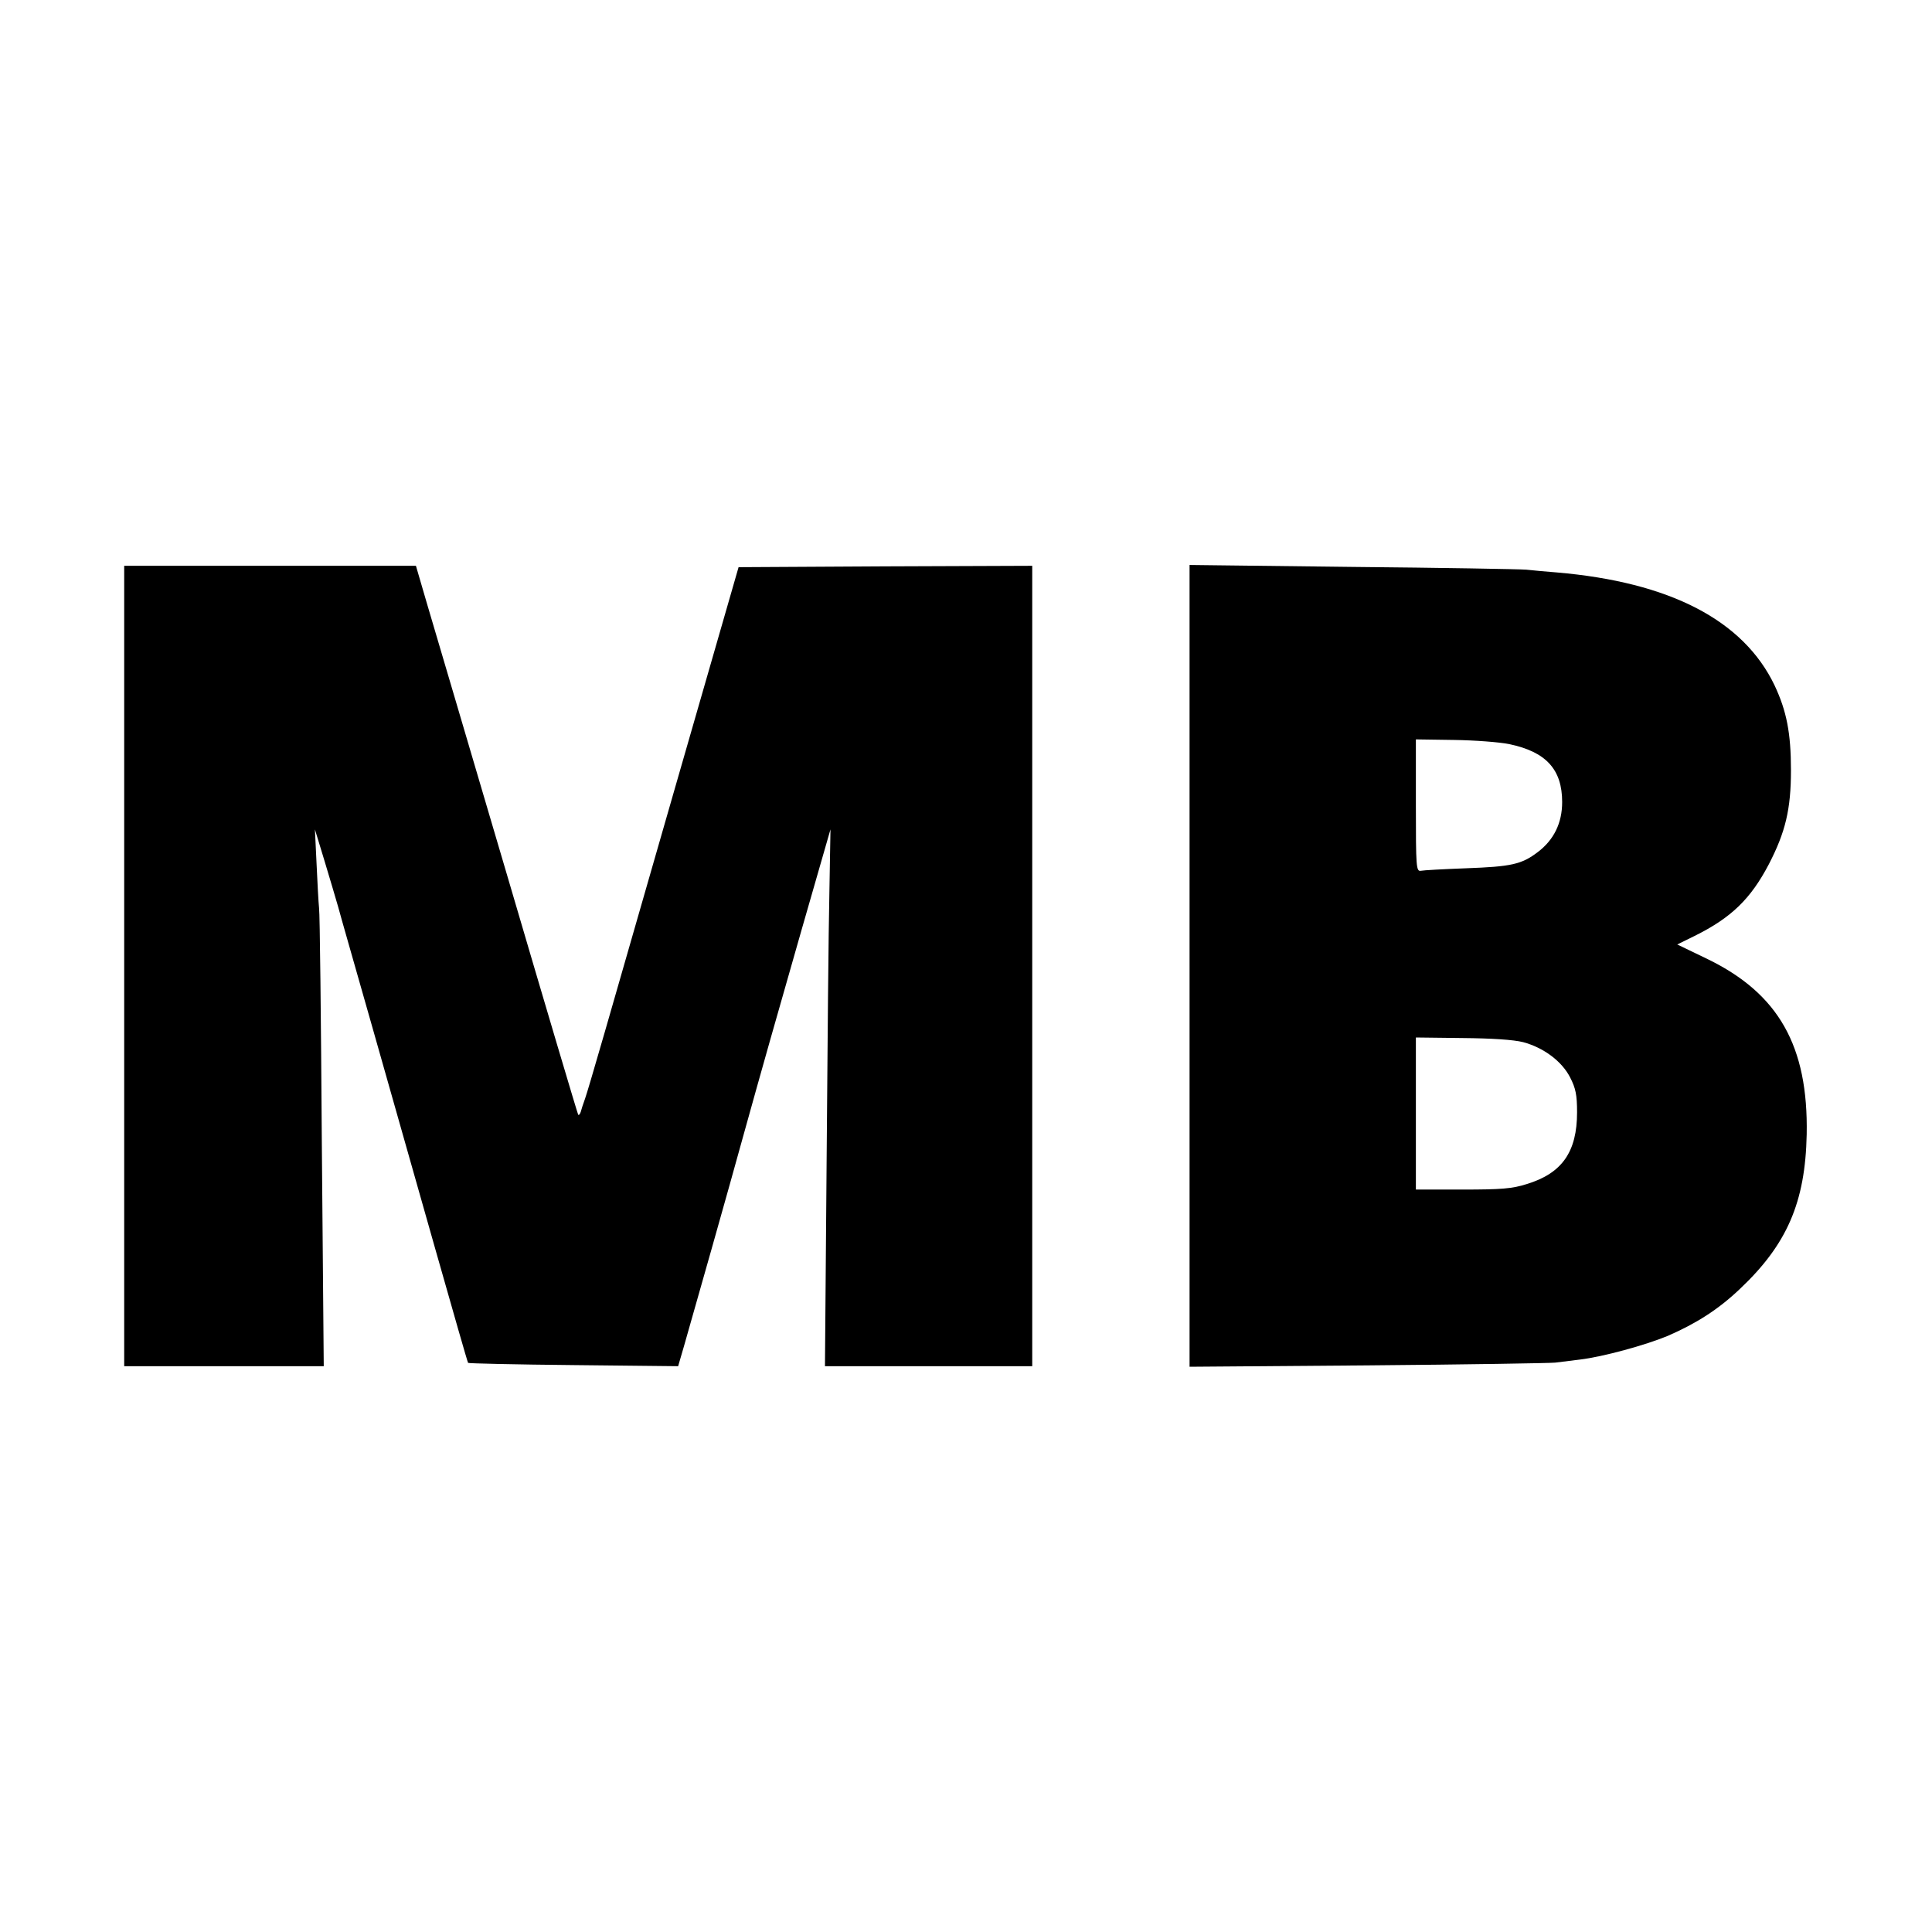 <?xml version="1.0" standalone="no"?>
<!DOCTYPE svg PUBLIC "-//W3C//DTD SVG 20010904//EN"
 "http://www.w3.org/TR/2001/REC-SVG-20010904/DTD/svg10.dtd">
<svg version="1.0" xmlns="http://www.w3.org/2000/svg"
 width="700pt" height="700pt" viewBox="0 0 700 700"
 preserveAspectRatio="xMidYMid meet">
<g transform="translate(0,700) scale(0.1,-0.1)"
fill="#000000" stroke="none">
<path d="M450 3500 l0 -1450 361 0 362 0 -7 813 c-3 446 -7 828 -10 847 -2 19
-6 91 -9 160 l-6 125 35 -115 c19 -63 41 -137 49 -165 7 -27 64 -225 125 -440
61 -214 163 -574 227 -800 64 -225 117 -411 119 -413 1 -2 173 -6 382 -8 l379
-4 21 72 c21 72 177 623 211 748 75 270 124 442 215 760 l105 365 -4 -230 c-3
-126 -7 -564 -10 -972 l-6 -743 375 0 376 0 0 1450 0 1450 -532 -2 -532 -3
-229 -795 c-263 -916 -311 -1082 -327 -1130 -7 -19 -14 -41 -16 -49 -3 -8 -6
-12 -9 -10 -2 2 -117 389 -255 859 -139 470 -270 917 -293 993 l-40 137 -529
0 -528 0 0 -1450z"/>
<path d="M4310 3500 l0 -1452 648 5 c356 3 661 8 677 10 17 2 57 7 89 11 84
10 237 52 319 86 103 45 182 95 260 169 172 162 238 315 243 561 6 320 -102
510 -359 635 l-110 53 63 31 c133 66 203 134 269 260 60 116 80 199 80 340 0
136 -16 215 -59 307 -113 237 -380 375 -790 410 -36 3 -85 7 -110 10 -25 2
-309 7 -632 10 l-588 7 0 -1453z m1158 804 c134 -28 192 -92 192 -210 0 -76
-30 -137 -88 -181 -59 -45 -96 -53 -262 -59 -80 -3 -153 -7 -162 -9 -17 -3
-18 14 -18 236 l0 240 138 -2 c75 -1 166 -8 200 -15z m51 -1080 c74 -20 140
-69 170 -128 20 -39 25 -63 25 -126 0 -143 -54 -221 -182 -260 -53 -17 -93
-20 -233 -20 l-169 0 0 275 0 276 168 -2 c107 -1 186 -6 221 -15z"/>
</g>
</svg>
